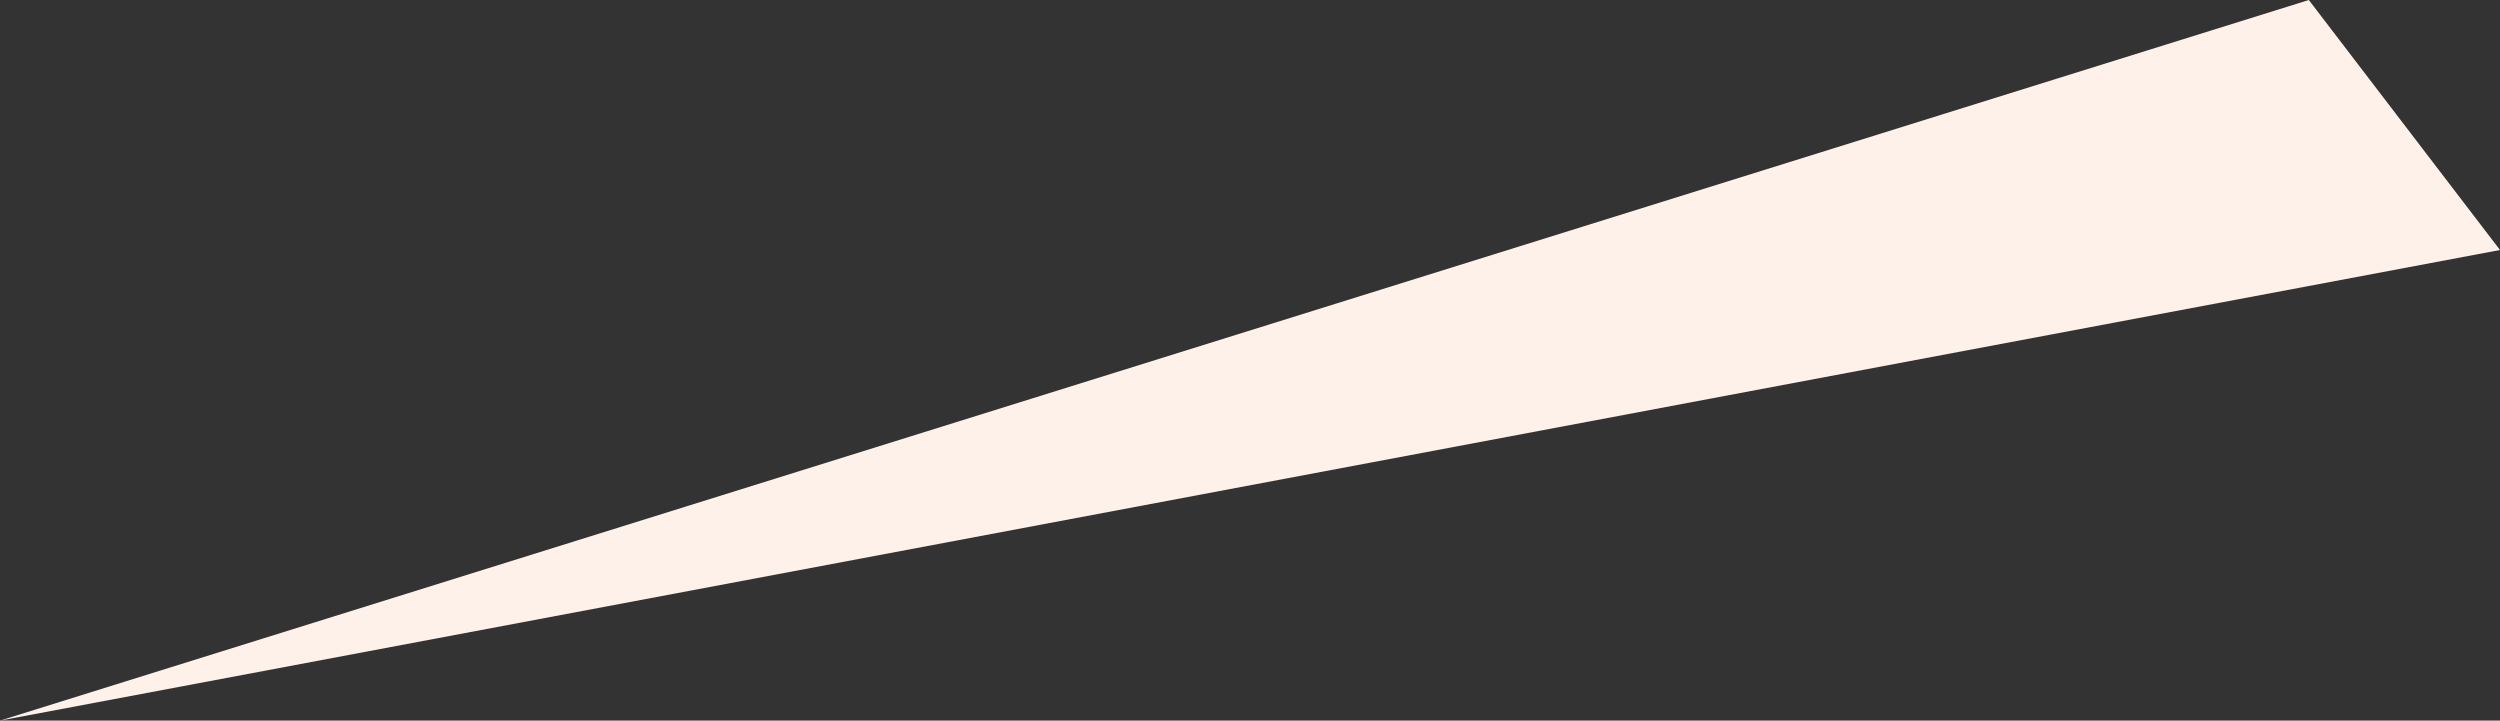 <svg xmlns="http://www.w3.org/2000/svg" viewBox="0 0 17 4.9">
  <rect x="0" y="0" width="17" height="4.9" fill="#333333" stroke="none"/>
  <defs>
    <style>
      .cls-1 {
        fill: #fef1e9;
      }
    </style>
  </defs>
  <path id="Path_87" data-name="Path 87" class="cls-1" d="M164.3,92.3,163,90.6l-15.7,4.9Z" transform="translate(-147.3 -90.6)"/>
</svg>
